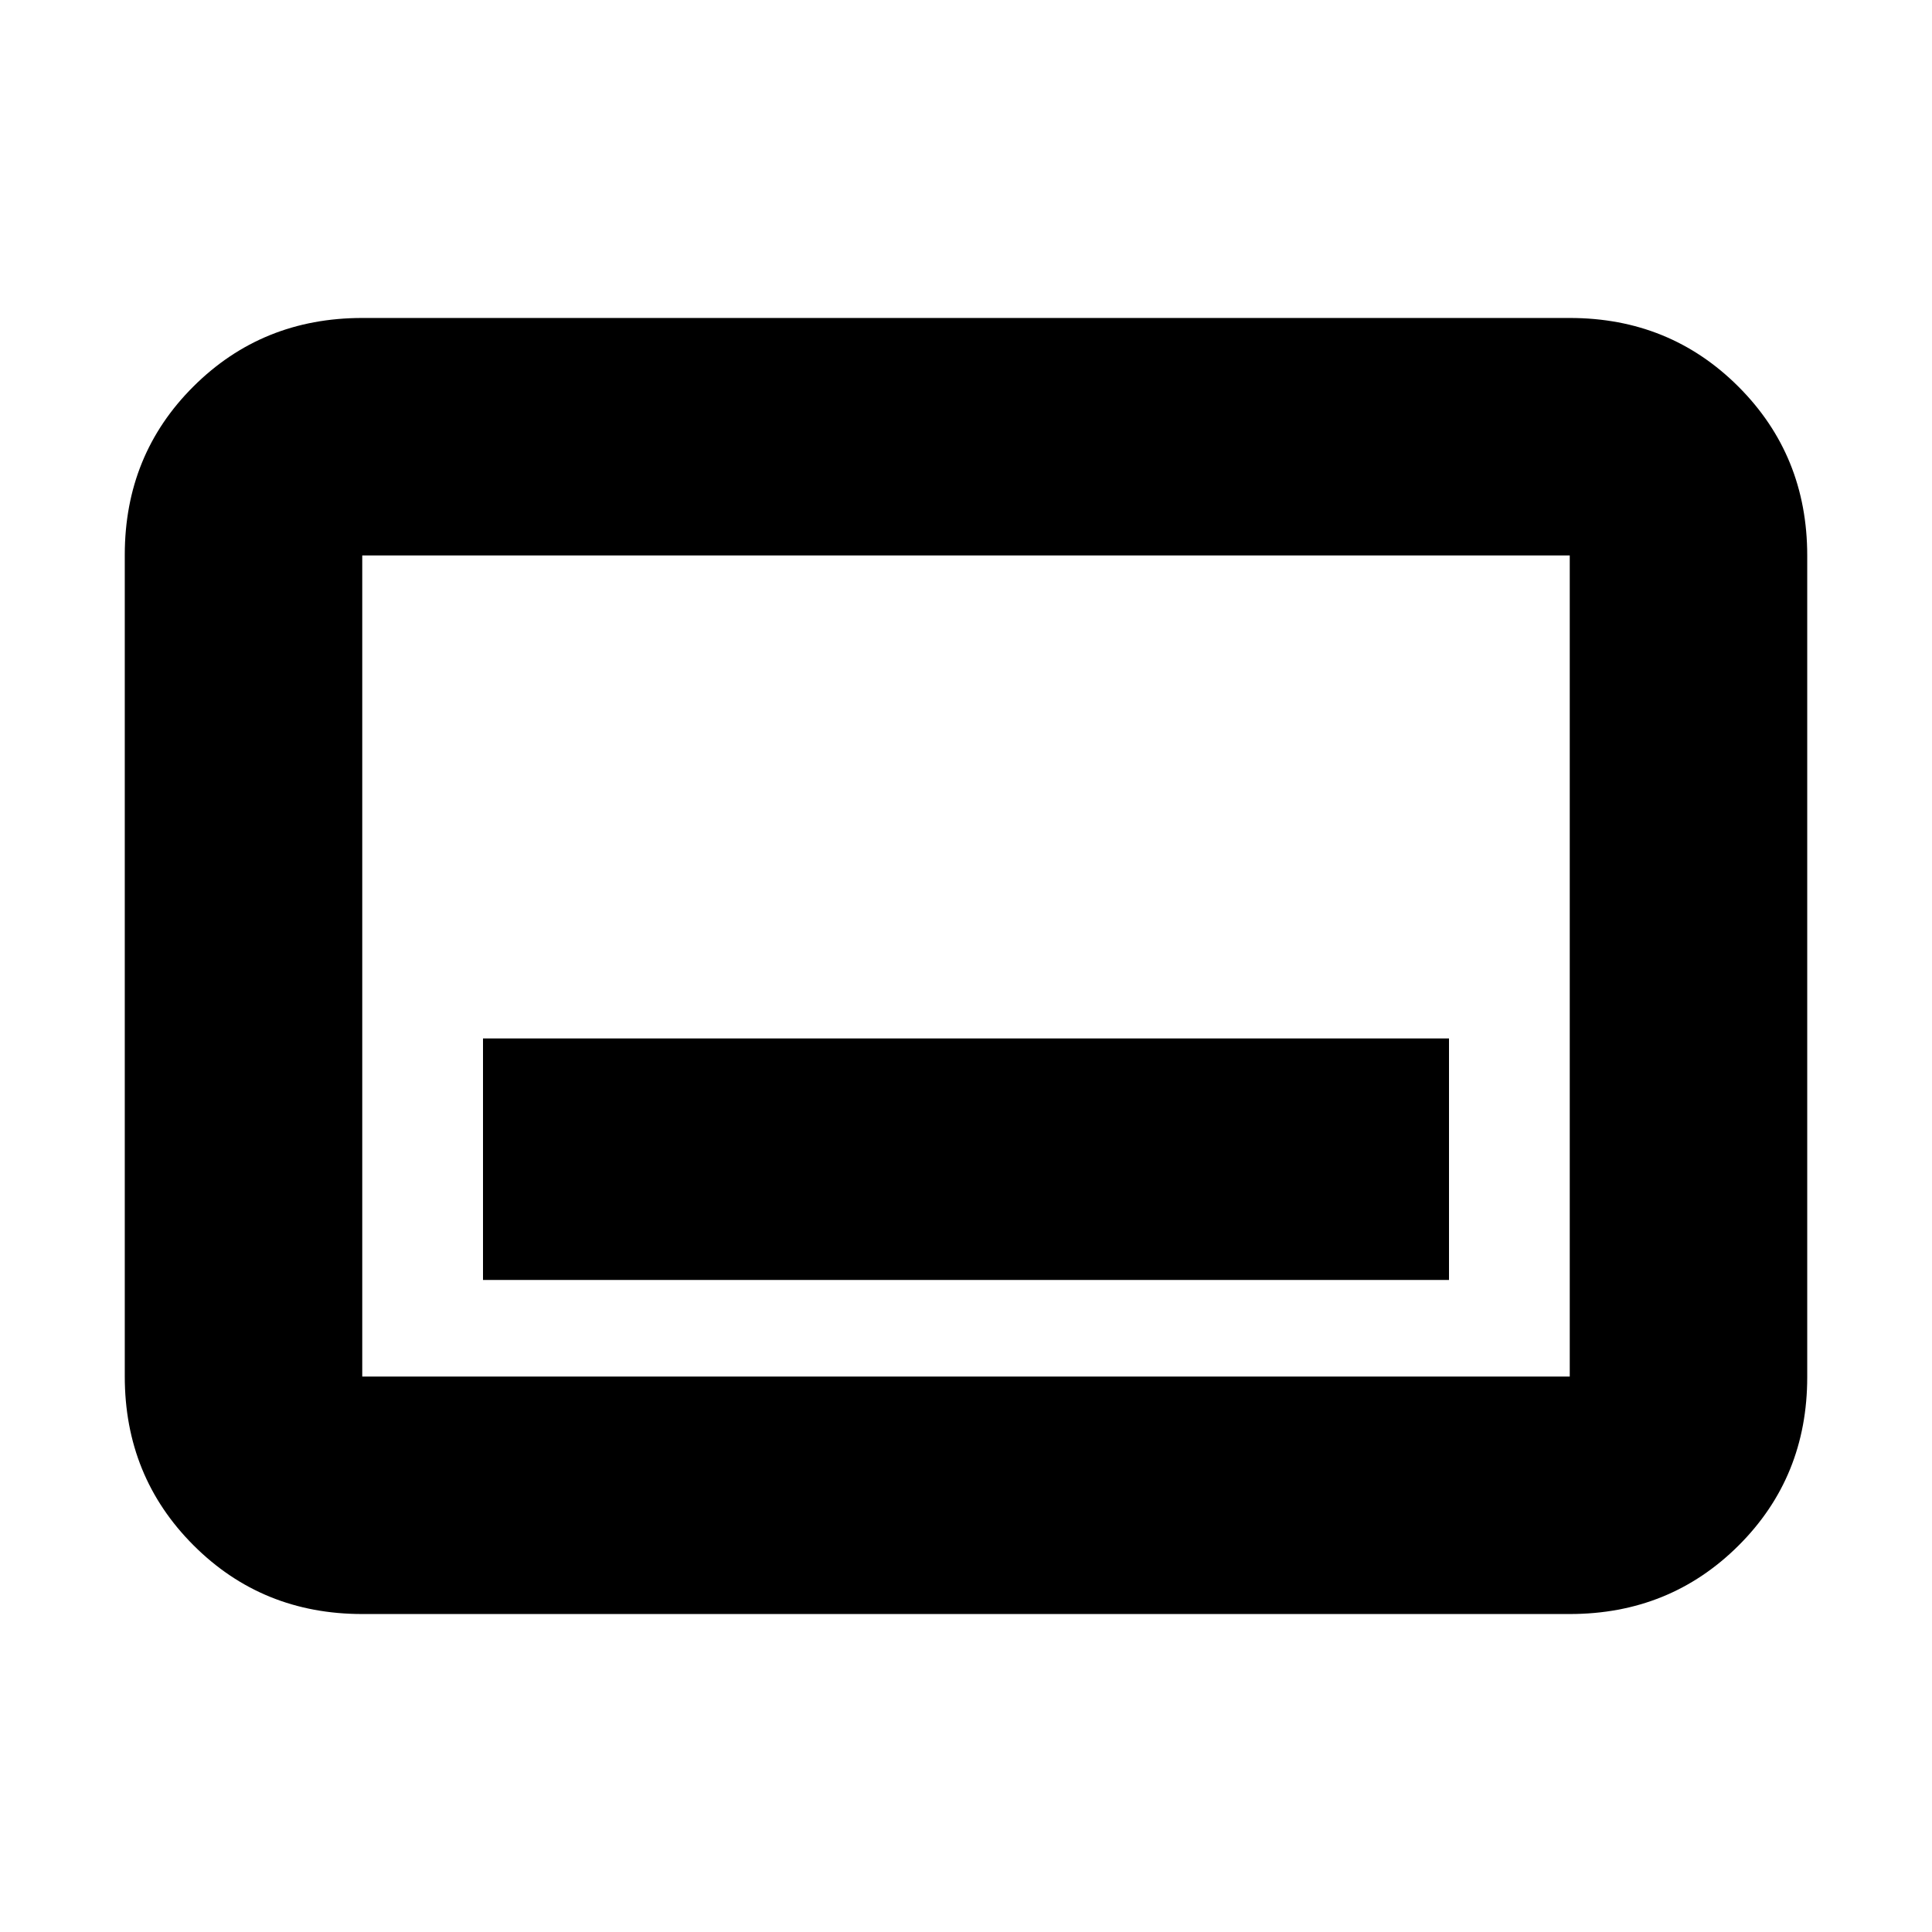 <svg xmlns="http://www.w3.org/2000/svg" height="20" viewBox="0 -960 960 960" width="20"><path d="M240-324h480v-120H240v120Zm-60 166q-49.7 0-83.85-34.16Q62-226.32 62-276.04v-408.24Q62-734 96.15-768T180-802h600q49.7 0 83.85 34.16Q898-733.68 898-683.96v408.24Q898-226 863.85-192T780-158H180Zm0-118h600v-408H180v408Zm0 0v-408 408Z"/></svg>